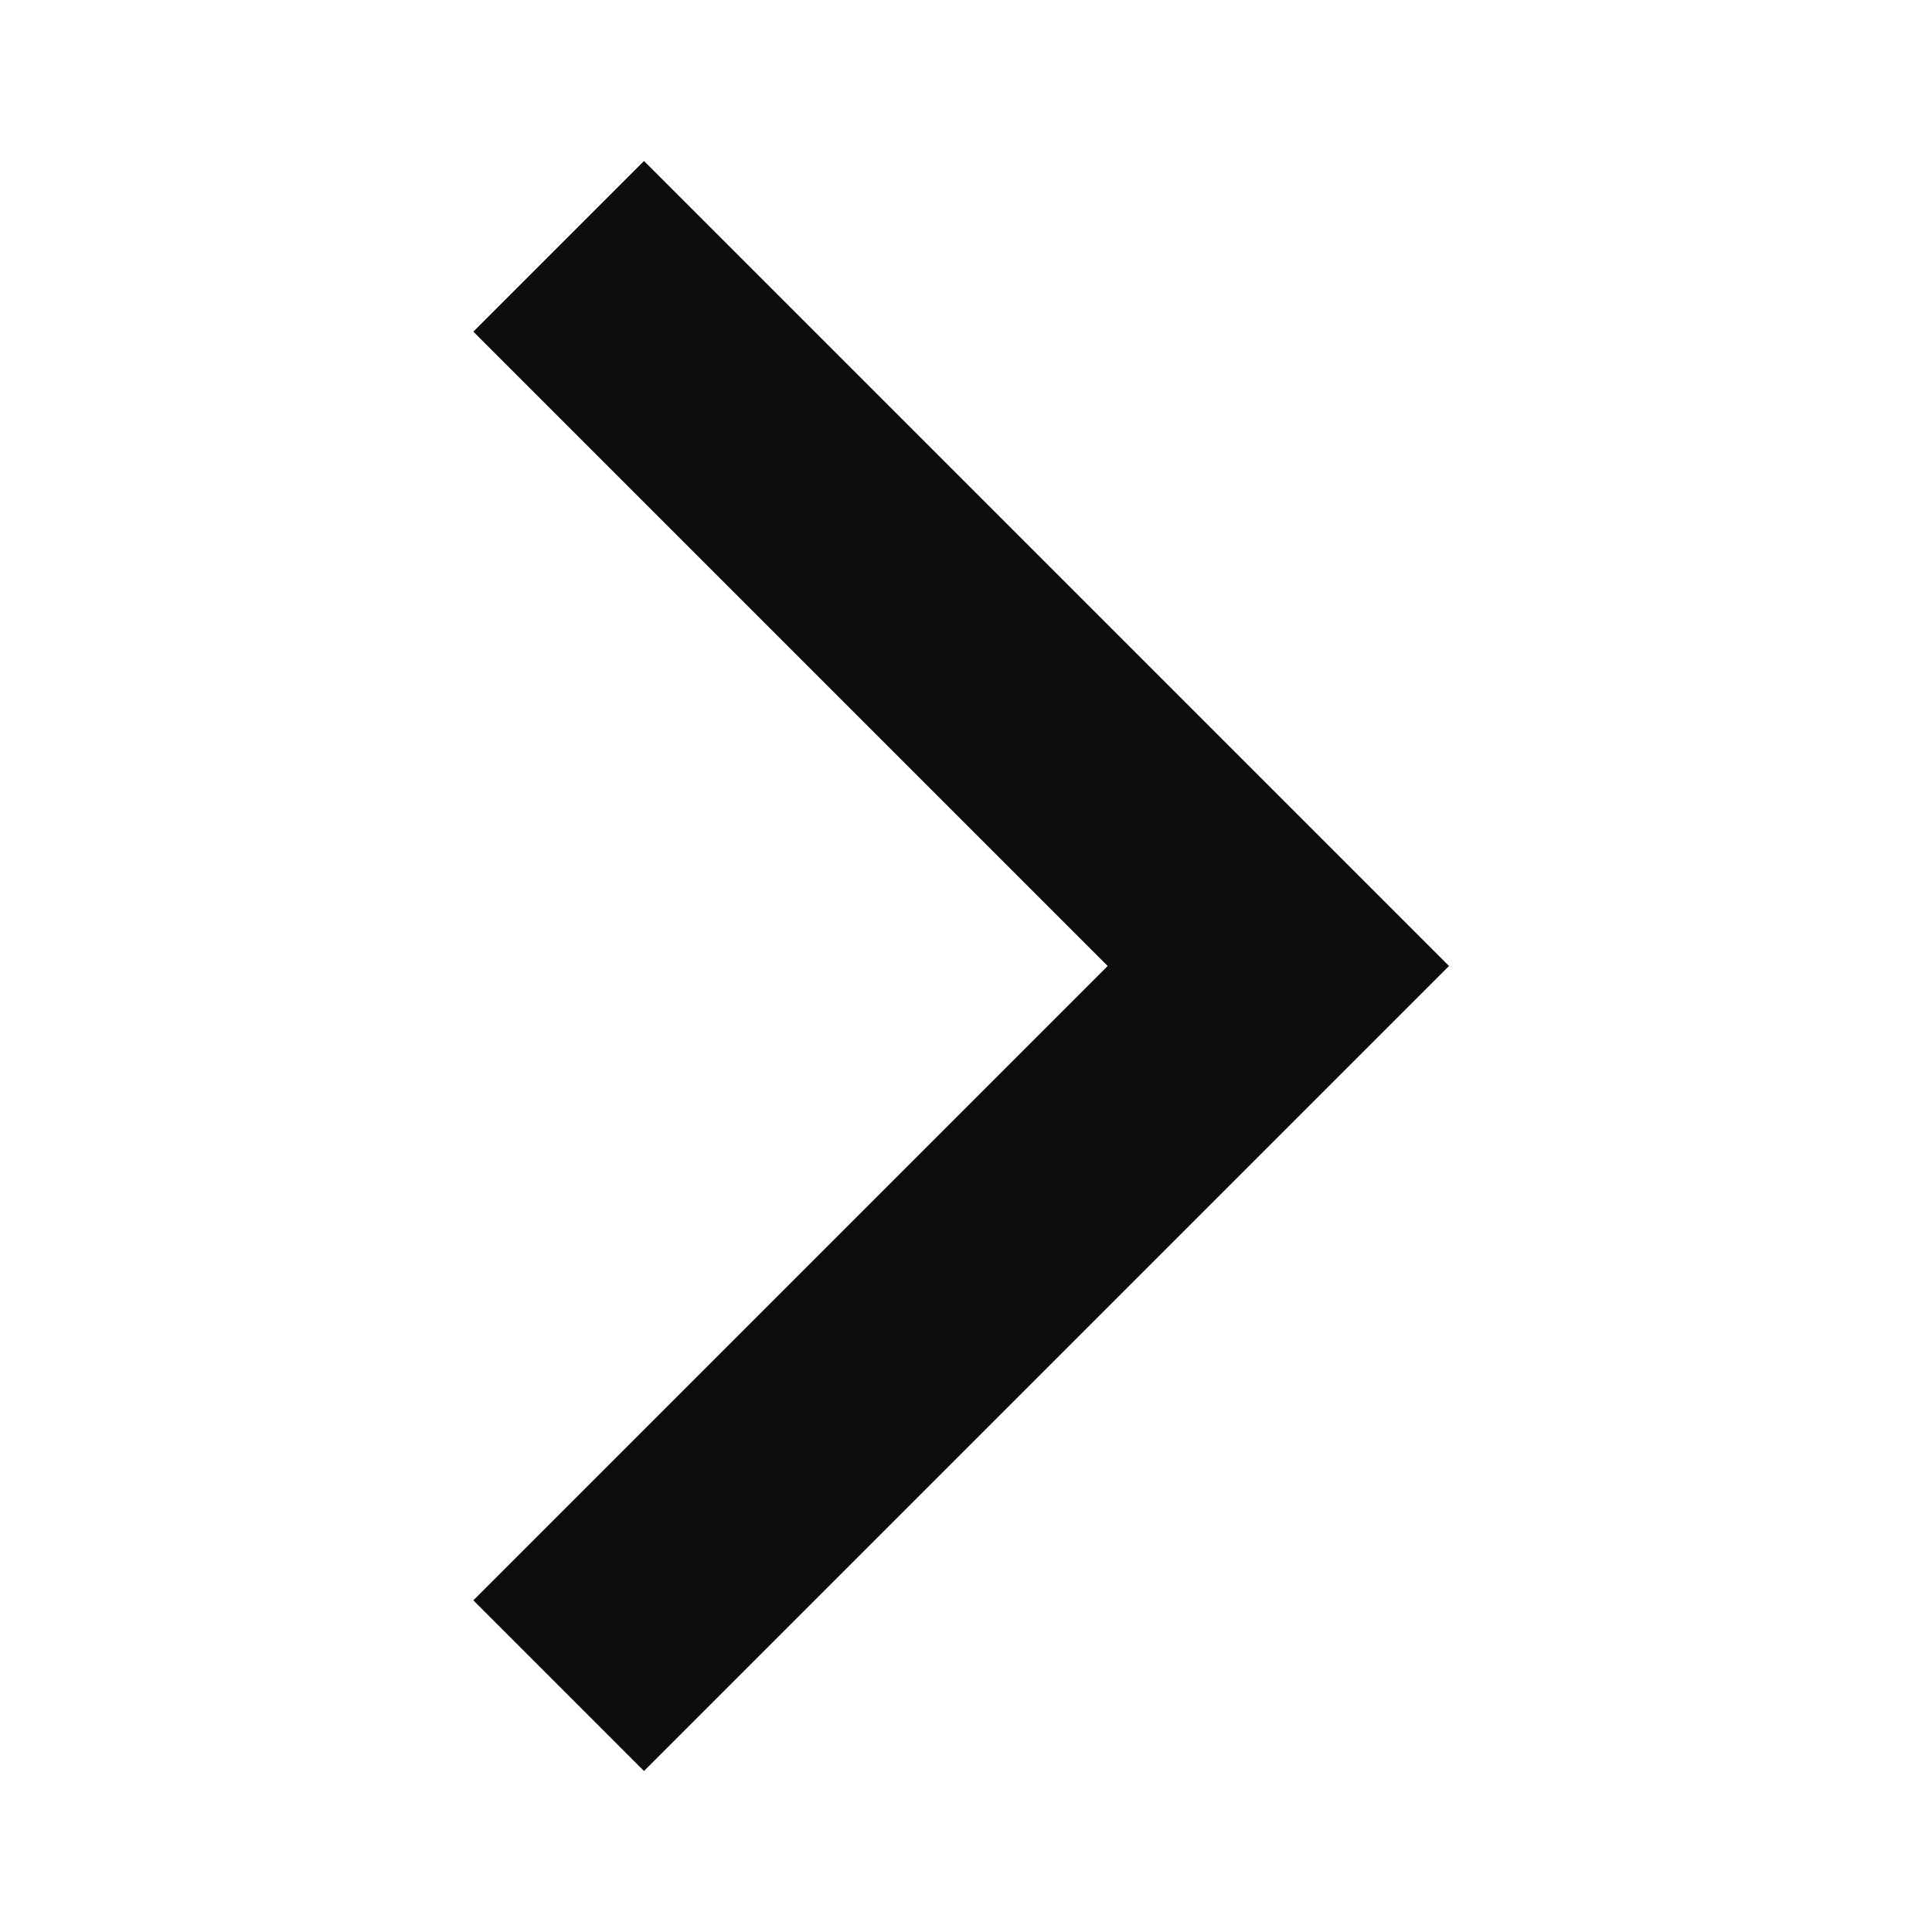 <svg width="24" height="24" viewBox="0 0 24 24" fill="none" xmlns="http://www.w3.org/2000/svg">
<g clip-path="url(#clip0_25026_70408)">
<path d="M5.88 4.12L13.76 12L5.88 19.88L8 22L18 12L8 2L5.88 4.12Z" fill="#0B0C0C"/>
</g>
<defs>
<clipPath id="clip0_25026_70408">
<rect width="24" height="24" fill="white"/>
</clipPath>
</defs>
</svg>
